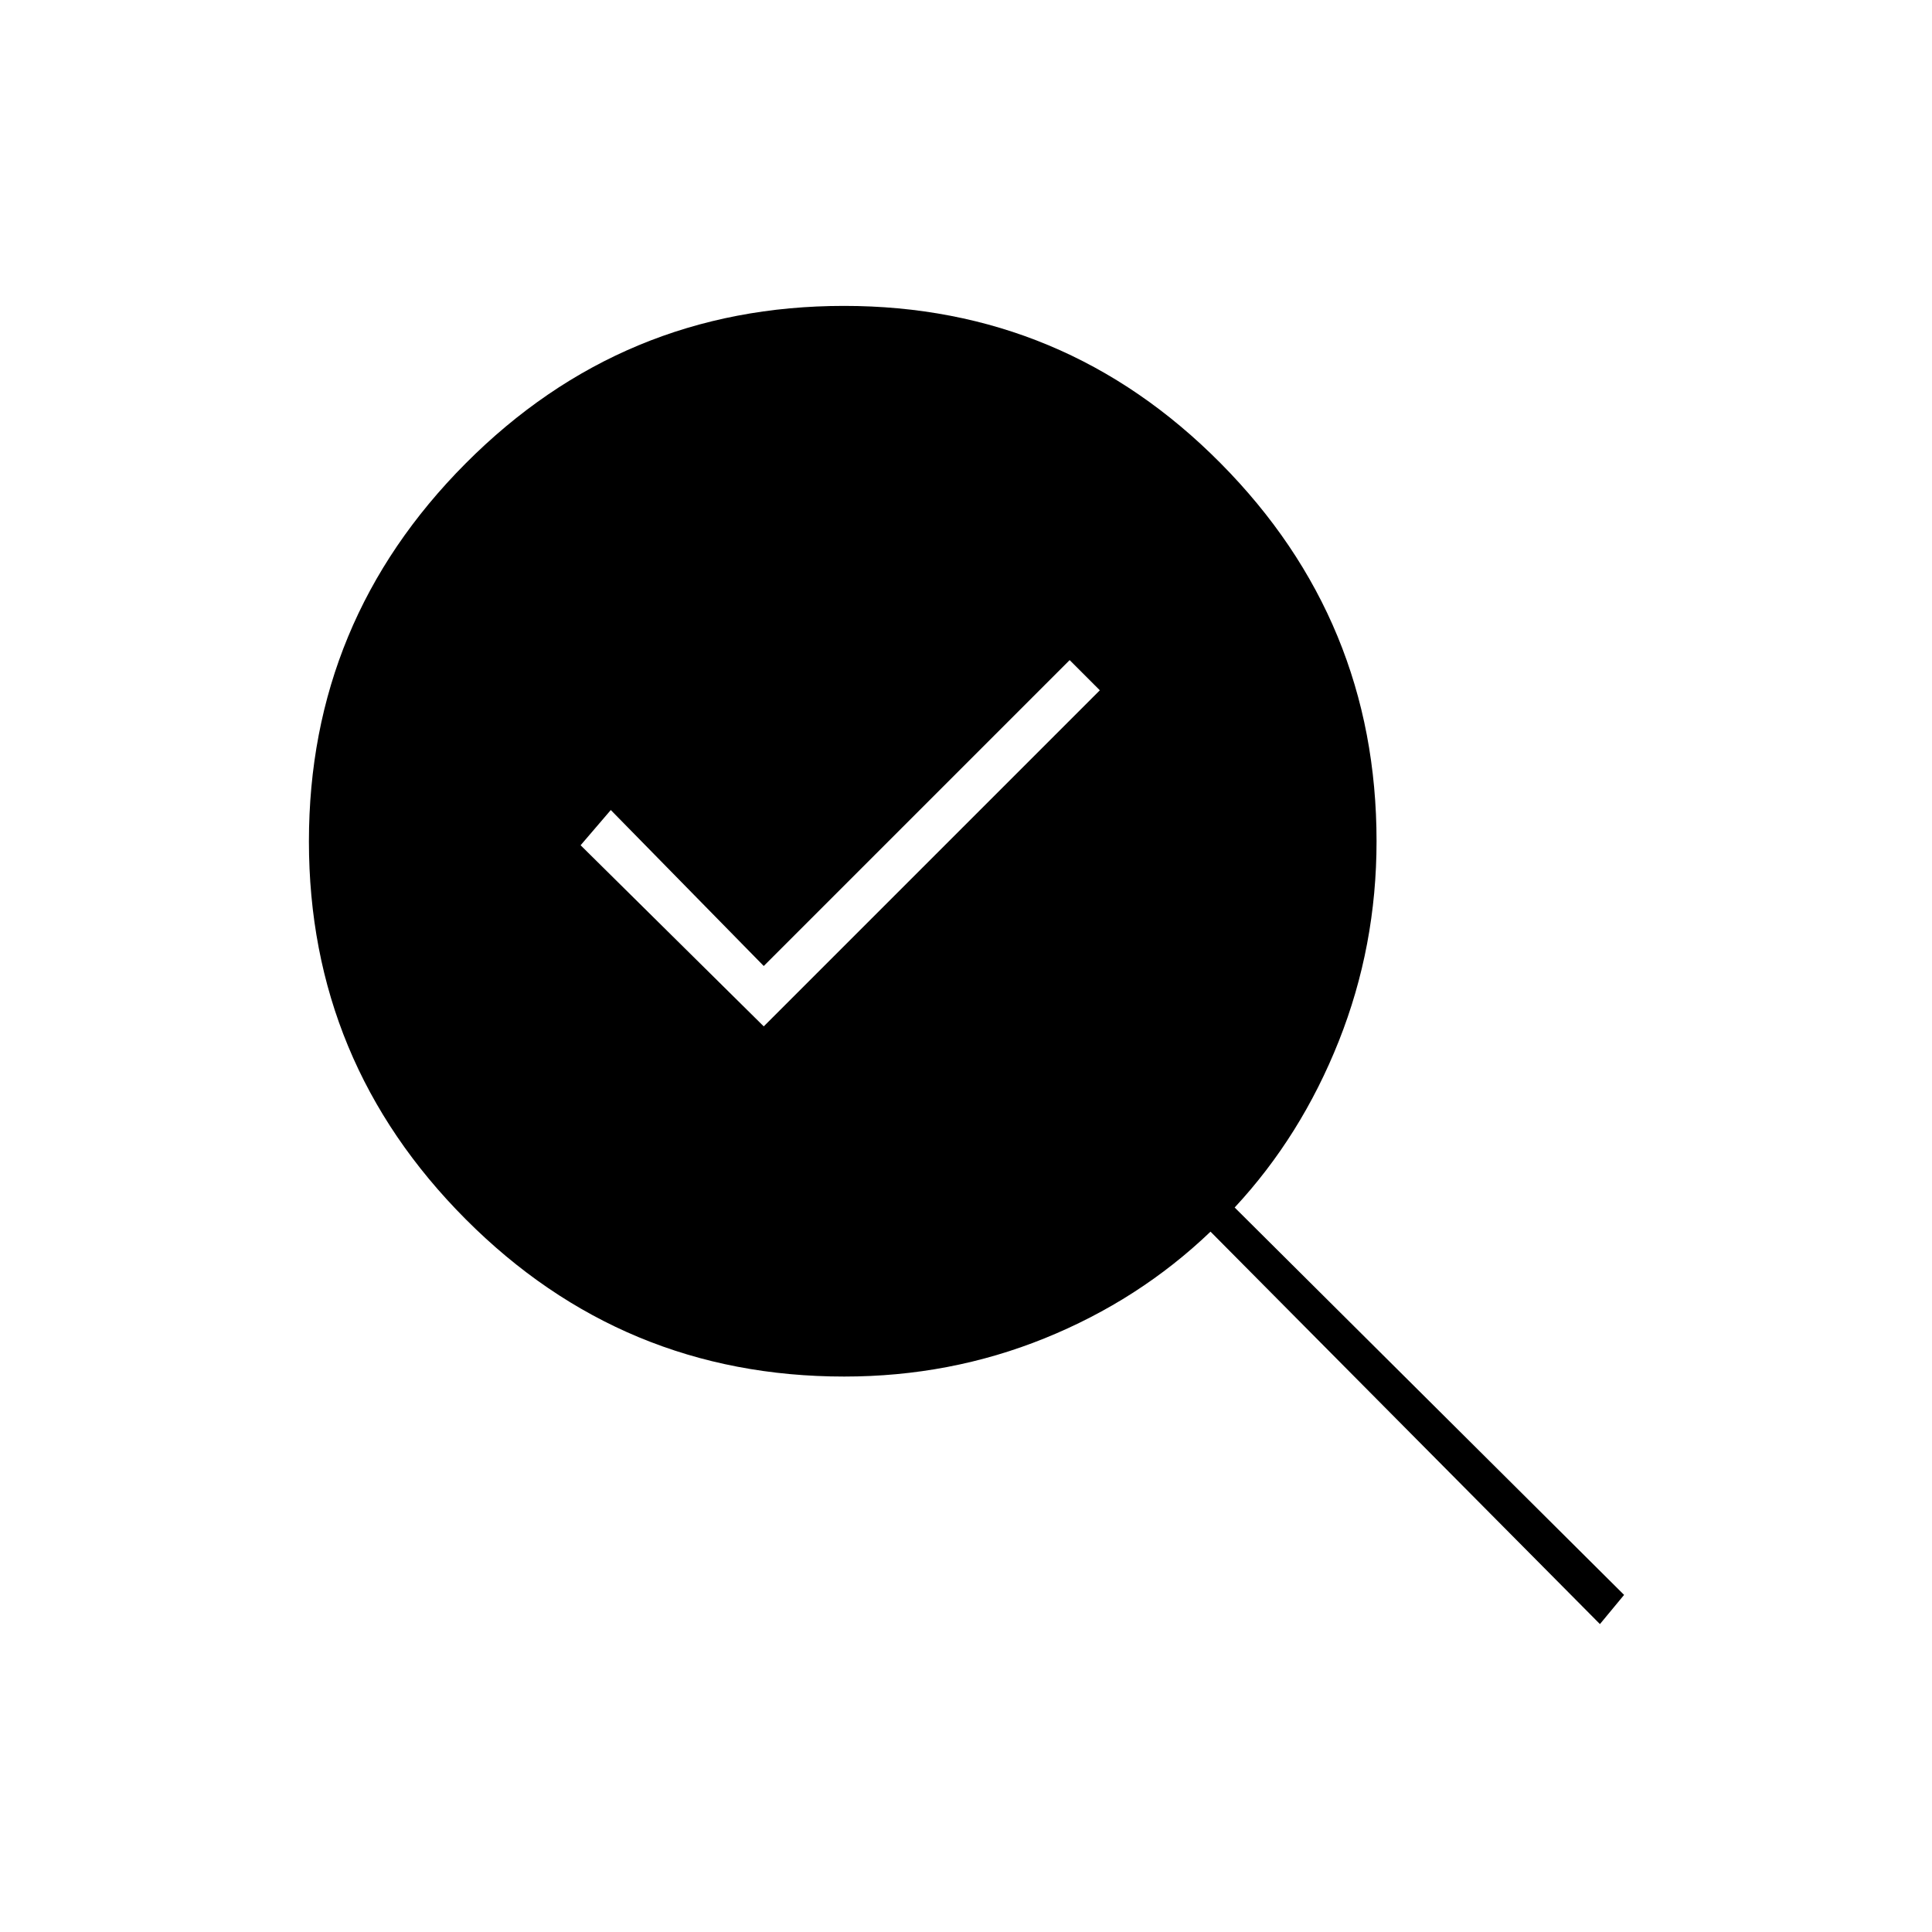 <svg xmlns="http://www.w3.org/2000/svg" height="20" viewBox="0 -960 960 960" width="20"><path d="m379.5-450 167-167-15-15-152 152-76-77.5-15 17.5 91 90Zm40 174q-110.15 0-188.07-78.14-77.93-78.15-77.93-187.75 0-109.61 77.89-187.86 77.9-78.25 188-78.25Q529-808 606.5-729.83 684-651.65 684-542q0 52.1-18.75 99.3-18.75 47.2-51.75 82.7L807-167.5 795-153 601.5-348q-35.5 34-82.45 53t-99.55 19Z"/></svg>